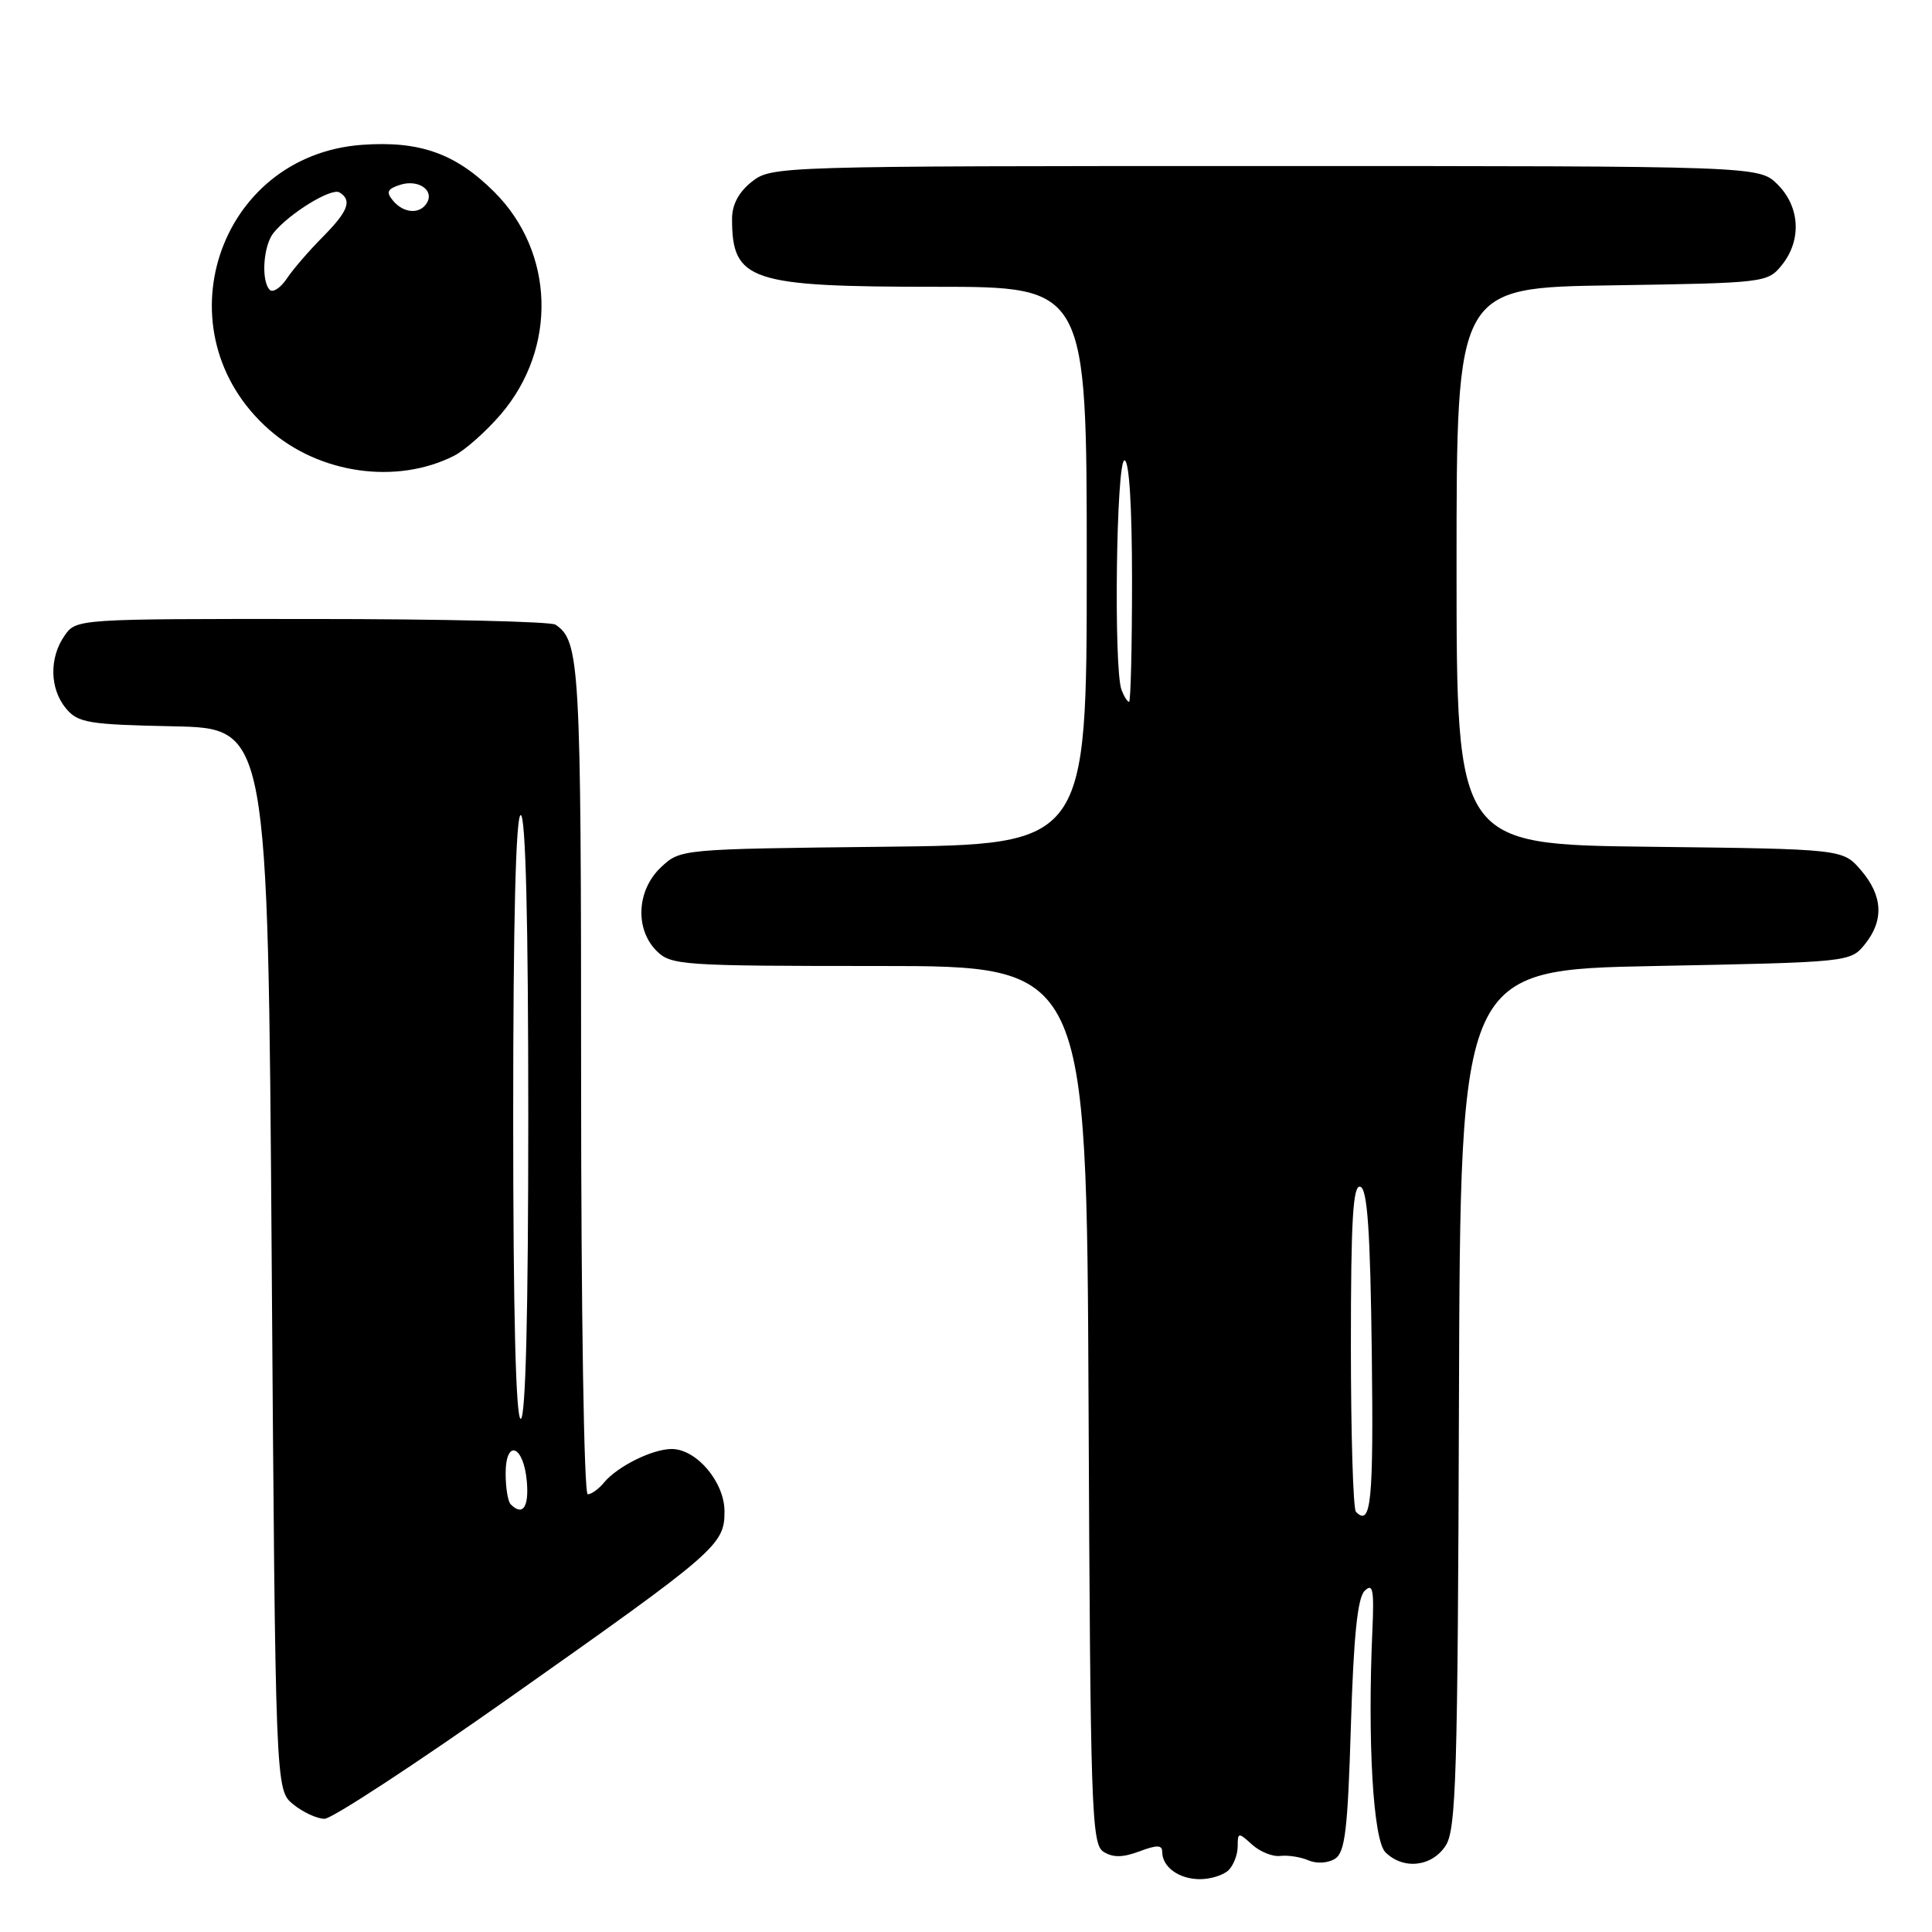 <?xml version="1.0" encoding="UTF-8" standalone="no"?>
<!DOCTYPE svg PUBLIC "-//W3C//DTD SVG 1.1//EN" "http://www.w3.org/Graphics/SVG/1.1/DTD/svg11.dtd" >
<svg xmlns="http://www.w3.org/2000/svg" xmlns:xlink="http://www.w3.org/1999/xlink" version="1.1" viewBox="0 0 256 256">
 <g >
 <path fill="currentColor"
d=" M 162.80 247.80 C 163.46 247.14 164.00 245.72 164.00 244.65 C 164.00 242.78 164.09 242.77 165.91 244.42 C 166.97 245.38 168.65 246.05 169.66 245.92 C 170.67 245.80 172.35 246.06 173.39 246.51 C 174.46 246.97 175.97 246.88 176.89 246.30 C 178.23 245.46 178.58 242.51 179.00 228.69 C 179.36 216.81 179.88 211.72 180.82 210.80 C 181.91 209.72 182.09 210.62 181.85 216.00 C 181.19 230.76 181.95 243.81 183.57 245.43 C 185.93 247.78 189.71 247.38 191.55 244.57 C 192.95 242.43 193.16 235.41 193.32 185.32 C 193.50 128.50 193.50 128.50 219.34 128.00 C 245.01 127.50 245.19 127.48 247.09 125.14 C 249.66 121.96 249.49 118.69 246.59 115.31 C 244.18 112.50 244.18 112.50 218.59 112.20 C 193.00 111.90 193.00 111.90 193.00 75.01 C 193.00 38.11 193.00 38.11 213.59 37.81 C 233.85 37.50 234.21 37.46 236.09 35.14 C 238.75 31.85 238.52 27.43 235.55 24.45 C 233.09 22.00 233.09 22.00 167.68 22.00 C 103.02 22.00 102.24 22.02 99.63 24.07 C 97.89 25.44 97.00 27.11 97.00 28.99 C 97.00 37.22 99.33 38.00 123.95 38.00 C 144.00 38.00 144.00 38.00 144.00 74.95 C 144.00 111.91 144.00 111.91 117.08 112.20 C 90.16 112.50 90.16 112.50 87.58 114.92 C 84.37 117.94 84.10 123.10 87.00 126.00 C 88.90 127.90 90.33 128.00 116.49 128.00 C 143.98 128.00 143.98 128.00 144.24 186.14 C 144.48 239.93 144.63 244.36 146.22 245.37 C 147.47 246.16 148.78 246.14 150.97 245.32 C 153.31 244.44 154.00 244.45 154.00 245.39 C 154.00 247.39 156.23 249.00 159.00 249.00 C 160.43 249.00 162.14 248.46 162.80 247.80 Z  M 67.64 224.87 C 95.06 205.53 96.00 204.71 96.00 200.27 C 96.00 196.38 92.29 192.00 89.00 192.00 C 86.46 192.00 81.83 194.29 80.05 196.43 C 79.34 197.30 78.36 198.00 77.88 198.00 C 77.38 198.00 77.00 173.86 77.00 142.93 C 77.00 87.92 76.83 84.92 73.60 82.77 C 73.00 82.36 58.46 82.02 41.31 82.02 C 10.20 82.00 10.11 82.01 8.56 84.22 C 6.50 87.16 6.58 91.28 8.75 93.88 C 10.33 95.78 11.70 96.01 23.00 96.24 C 35.50 96.50 35.50 96.50 36.00 166.84 C 36.50 237.18 36.50 237.18 38.86 239.09 C 40.16 240.14 42.02 241.00 43.00 241.00 C 43.98 241.00 55.07 233.74 67.64 224.87 Z  M 60.15 60.40 C 61.61 59.66 64.40 57.18 66.36 54.90 C 73.86 46.13 73.50 33.45 65.52 25.46 C 60.40 20.34 55.63 18.64 47.98 19.19 C 28.76 20.59 21.08 44.10 35.67 56.94 C 42.33 62.80 52.56 64.24 60.15 60.40 Z  M 179.67 200.33 C 179.30 199.97 179.00 190.03 179.00 178.25 C 179.00 161.56 179.28 156.93 180.25 157.25 C 181.19 157.56 181.57 163.08 181.77 179.33 C 182.01 199.05 181.68 202.35 179.67 200.33 Z  M 148.61 91.42 C 147.55 88.68 147.91 61.00 149.00 61.00 C 149.62 61.00 150.00 67.00 150.00 77.00 C 150.00 85.80 149.82 93.00 149.61 93.00 C 149.39 93.00 148.94 92.29 148.61 91.42 Z  M 67.67 199.33 C 67.30 198.97 67.00 197.13 67.00 195.25 C 67.00 190.58 69.40 191.50 69.81 196.33 C 70.10 199.74 69.25 200.92 67.67 199.33 Z  M 68.00 148.00 C 68.00 122.00 68.35 108.00 69.00 108.00 C 69.65 108.00 70.00 122.00 70.00 148.00 C 70.00 174.00 69.65 188.00 69.00 188.00 C 68.35 188.00 68.00 174.00 68.00 148.00 Z  M 35.75 38.41 C 34.57 37.23 34.88 32.53 36.25 30.85 C 38.37 28.24 43.93 24.84 44.99 25.50 C 46.69 26.54 46.14 27.99 42.75 31.41 C 40.96 33.21 38.82 35.69 38.00 36.92 C 37.17 38.15 36.16 38.82 35.75 38.41 Z  M 52.07 26.58 C 51.13 25.45 51.32 25.03 53.05 24.48 C 55.44 23.73 57.60 25.22 56.55 26.91 C 55.62 28.43 53.47 28.27 52.07 26.58 Z "/>
</g>
</svg>